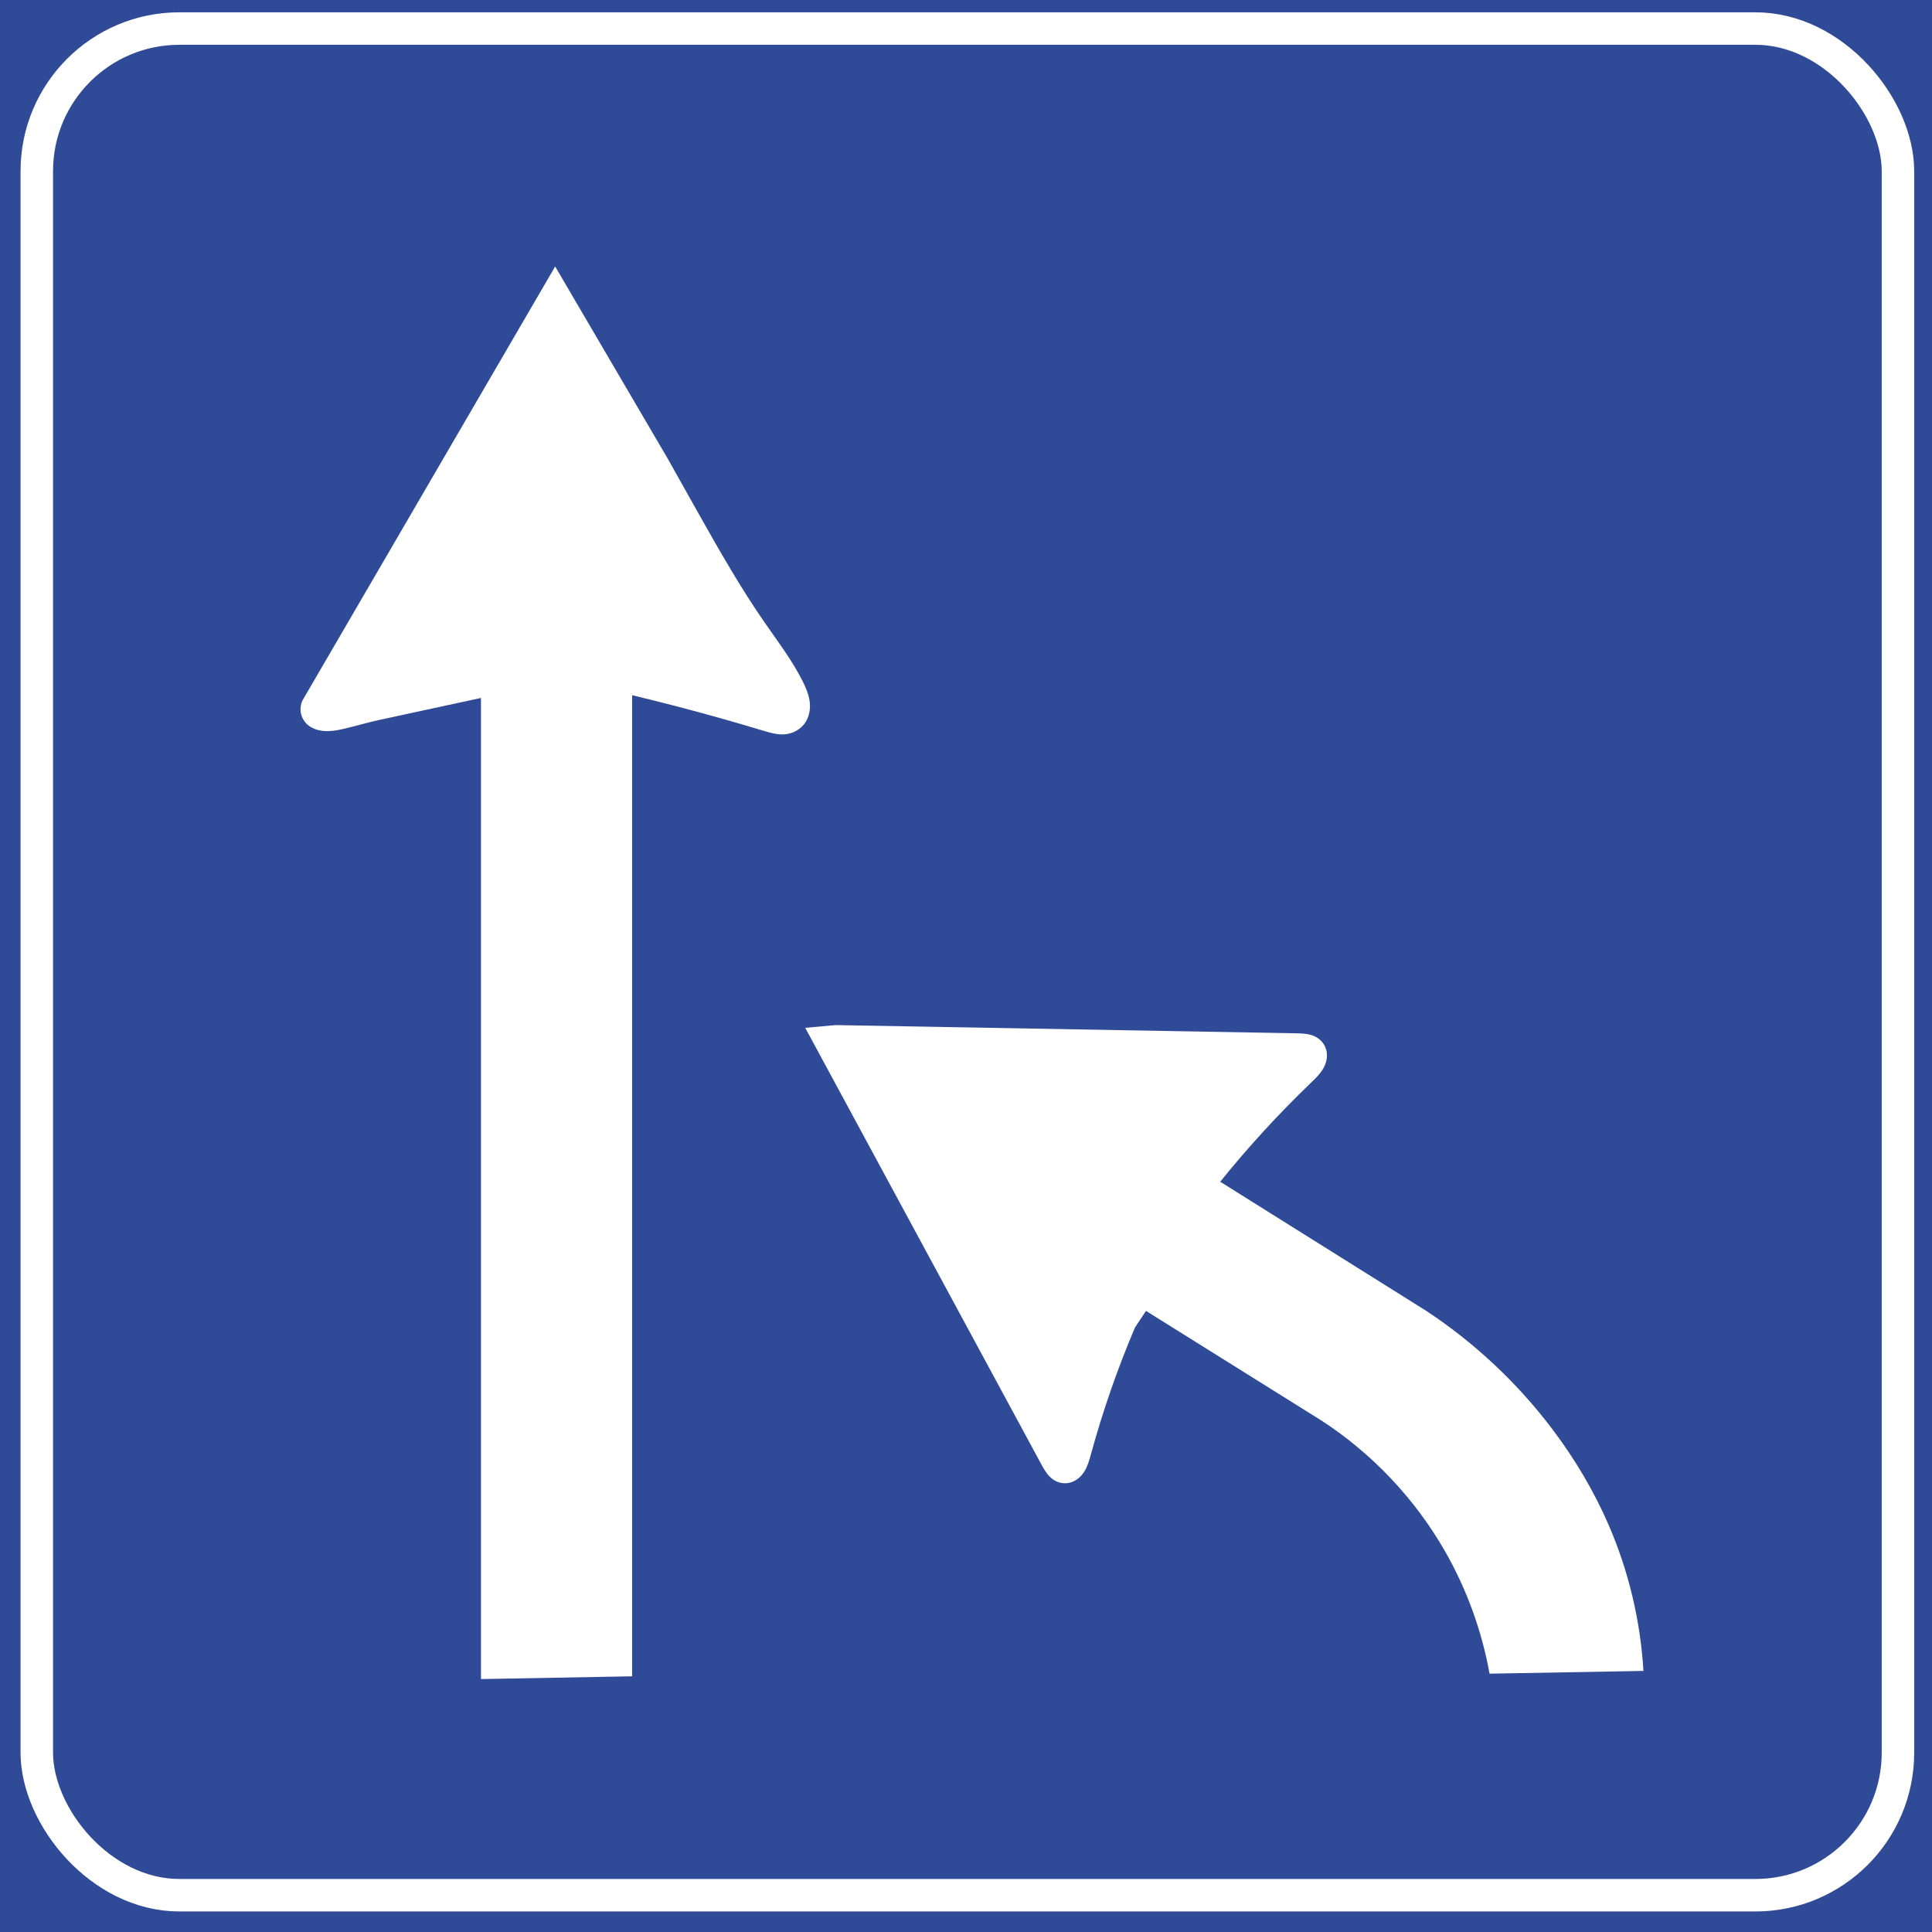 <?xml version="1.0" encoding="UTF-8" standalone="no"?>
<!-- Created with Inkscape (http://www.inkscape.org/) -->

<svg
   xmlns:dc="http://purl.org/dc/elements/1.1/"
   xmlns:cc="http://creativecommons.org/ns#"
   xmlns:rdf="http://www.w3.org/1999/02/22-rdf-syntax-ns#"
   xmlns:svg="http://www.w3.org/2000/svg"
   xmlns="http://www.w3.org/2000/svg"
   xmlns:sodipodi="http://sodipodi.sourceforge.net/DTD/sodipodi-0.dtd"
   xmlns:inkscape="http://www.inkscape.org/namespaces/inkscape"
   width="355.069"
   height="355.069"
   id="svg2"
   version="1.1"
   inkscape:version="0.47 r22583"
   sodipodi:docname="Italian traffic signs - variazione corsie disponibili - diminuzione.svg">
  <defs
     id="defs4">
    <inkscape:path-effect
       effect="spiro"
       id="path-effect3657"
       is_visible="true" />
    <inkscape:path-effect
       effect="spiro"
       id="path-effect2848"
       is_visible="true" />
    <inkscape:perspective
       sodipodi:type="inkscape:persp3d"
       inkscape:vp_x="0 : 526.18109 : 1"
       inkscape:vp_y="0 : 1000 : 0"
       inkscape:vp_z="744.09448 : 526.18109 : 1"
       inkscape:persp3d-origin="372.04724 : 350.78739 : 1"
       id="perspective10" />
    <inkscape:perspective
       id="perspective2824"
       inkscape:persp3d-origin="0.5 : 0.33333333 : 1"
       inkscape:vp_z="1 : 0.5 : 1"
       inkscape:vp_y="0 : 1000 : 0"
       inkscape:vp_x="0 : 0.5 : 1"
       sodipodi:type="inkscape:persp3d" />
    <inkscape:perspective
       id="perspective2829"
       inkscape:persp3d-origin="0.5 : 0.33333333 : 1"
       inkscape:vp_z="1 : 0.5 : 1"
       inkscape:vp_y="0 : 1000 : 0"
       inkscape:vp_x="0 : 0.5 : 1"
       sodipodi:type="inkscape:persp3d" />
    <inkscape:perspective
       id="perspective2843"
       inkscape:persp3d-origin="0.5 : 0.33333333 : 1"
       inkscape:vp_z="1 : 0.5 : 1"
       inkscape:vp_y="0 : 1000 : 0"
       inkscape:vp_x="0 : 0.5 : 1"
       sodipodi:type="inkscape:persp3d" />
    <inkscape:perspective
       id="perspective2857"
       inkscape:persp3d-origin="0.5 : 0.33333333 : 1"
       inkscape:vp_z="1 : 0.5 : 1"
       inkscape:vp_y="0 : 1000 : 0"
       inkscape:vp_x="0 : 0.5 : 1"
       sodipodi:type="inkscape:persp3d" />
    <inkscape:perspective
       id="perspective2870"
       inkscape:persp3d-origin="0.5 : 0.33333333 : 1"
       inkscape:vp_z="1 : 0.5 : 1"
       inkscape:vp_y="0 : 1000 : 0"
       inkscape:vp_x="0 : 0.5 : 1"
       sodipodi:type="inkscape:persp3d" />
    <inkscape:path-effect
       effect="spiro"
       id="path-effect3690"
       is_visible="true" />
  </defs>
  <sodipodi:namedview
     id="base"
     pagecolor="#ffffff"
     bordercolor="#666666"
     borderopacity="1.0"
     inkscape:pageopacity="0.0"
     inkscape:pageshadow="2"
     inkscape:zoom="1.979899"
     inkscape:cx="183.6696"
     inkscape:cy="192.92341"
     inkscape:document-units="px"
     inkscape:current-layer="layer2"
     showgrid="false"
     inkscape:window-width="1920"
     inkscape:window-height="1138"
     inkscape:window-x="-8"
     inkscape:window-y="-8"
     inkscape:window-maximized="1" />
  <g
     inkscape:label="Livello 1"
     inkscape:groupmode="layer"
     id="layer1"
     style="display:inline"
     transform="translate(-174.251,-298.788)" />
  <g
     inkscape:groupmode="layer"
     id="layer2"
     inkscape:label="Tracciato"
     style="display:inline"
     transform="translate(-174.251,-298.788)">
    <rect
       style="fill:#2f4a97;fill-opacity:1;stroke:none"
       id="rect2850"
       width="355.069"
       height="355.069"
       x="174.251"
       y="298.788"
       rx="0" />
    <rect
       style="fill:none;stroke:#ffffff;stroke-width:5.97;stroke-opacity:1"
       id="rect3682"
       width="342.051"
       height="343.061"
       x="-241.231"
       y="77.023"
       rx="26.203" />
    <rect
       style="fill:none;stroke:#ffffff;stroke-width:5.97;stroke-opacity:1"
       id="rect3682-1"
       width="342.051"
       height="343.061"
       x="181.013"
       y="304.035"
       rx="26.203" />
    <path
       style="fill:#ffffff;fill-opacity:1;stroke:none"
       d="m 290.425,606.865 0,-180.312 c 2.7,0.647 5.394,1.321 8.081,2.02 5.416,1.41 10.805,2.926 16.162,4.546 1.301,0.394 2.652,0.758 4.002,0.601 1.35,-0.157 2.642,-0.858 3.448,-1.953 0.806,-1.095 1.099,-2.516 0.959,-3.868 -0.14,-1.352 -0.676,-2.631 -1.282,-3.848 -1.945,-3.905 -4.618,-7.39 -7.099,-10.978 -4.417,-6.387 -8.257,-13.15 -12.069,-19.914 -1.884,-3.344 -3.763,-6.691 -5.637,-10.041 l -20.708,-35.355 -46.467,79.802 c -0.311,0.691 -0.409,1.476 -0.276,2.222 0.133,0.746 0.496,1.449 1.027,1.99 0.816,0.831 1.985,1.247 3.145,1.35 1.16,0.103 2.328,-0.078 3.465,-0.336 2.272,-0.515 4.504,-1.198 6.781,-1.69 l 18.688,-4.041 0,180.312 27.779,-0.505"
       id="path3688"
       inkscape:path-effect="#path-effect3690"
       inkscape:original-d="m 290.42534,606.8646 0,-180.31223 8.08122,2.02031 16.16244,4.54568 c 4.58023,1.28818 6.43911,-7.3344 7.12744,-9.06899 0.32235,-0.81234 -3.2375,-5.24289 -7.09896,-10.97819 -5.66959,-8.42085 -11.05787,-18.56562 -12.06949,-19.91445 -10.46519,-13.95357 -5.63666,-10.04092 -5.63666,-10.04092 l -20.70813,-35.35534 -46.467,79.80205 c 0,0 6.89822,-0.55939 0.7509,4.21167 -5.13271,3.98359 13.39122,-0.67614 13.39122,-0.67614 l 18.68783,-4.0406 0,180.31223 27.77919,-0.50508 z"
       sodipodi:nodetypes="cccsssscccscc" />
    <path
       style="fill:#ffffff;fill-opacity:1;stroke:none"
       d="m 448.003,606.38 28.284,-0.505 c -0.544,-9.193 -2.706,-18.288 -6.358,-26.742 -2.703,-6.258 -6.213,-12.158 -10.316,-17.602 -6.425,-8.525 -14.318,-15.94 -23.227,-21.821 l -37.881,-23.739 c 5.165,-6.404 10.736,-12.481 16.668,-18.183 0.824,-0.792 1.663,-1.594 2.242,-2.58 0.579,-0.986 0.866,-2.174 0.621,-3.291 -0.122,-0.558 -0.372,-1.089 -0.727,-1.537 -0.355,-0.448 -0.812,-0.812 -1.32,-1.073 -1.017,-0.522 -2.198,-0.59 -3.341,-0.611 l -84.853,-1.515 -5.556,0.505 43.437,80.307 c 0.541,1 1.142,2.011 2.071,2.667 0.464,0.328 0.996,0.562 1.555,0.665 0.559,0.104 1.141,0.076 1.688,-0.078 1.094,-0.308 2,-1.12 2.588,-2.092 0.588,-0.972 0.889,-2.086 1.19,-3.182 2.171,-7.913 4.872,-15.681 8.081,-23.234 l 2.02,-3.03 32.325,20.203 c 9.292,6.058 17.117,14.349 22.628,23.976 3.983,6.958 6.763,14.601 8.182,22.491"
       id="path3655"
       inkscape:path-effect="#path-effect3657"
       inkscape:original-d="m 448.00265,606.37983 28.28427,-0.50508 c 0,0 25.77519,61.75119 -6.35808,-26.74239 -1.25366,-3.45251 -3.84048,-17.17154 -10.31625,-17.60168 -7.95602,-0.52846 -23.22669,-21.82092 -23.22669,-21.82092 l -37.88072,-23.73857 c 0,0 11.63247,-13.28414 16.66751,-18.18275 7.68706,-7.47876 132.6322,-6.67782 -2.52538,-9.09137 l -84.85281,-1.51524 -5.55584,0.50508 43.43656,80.30712 c 3.54692,6.55769 2.46597,-2.5068 9.09137,-2.0203 16.51728,1.21286 8.08122,-23.23351 8.08122,-23.23351 l 2.02031,-3.03045 32.32488,20.20305 c 0,0 17.10536,15.64704 22.62758,23.97564 4.74766,7.16041 8.18207,22.49137 8.18207,22.49137 z"
       sodipodi:nodetypes="ccsscccsccsscccsc" />
  </g>
</svg>
